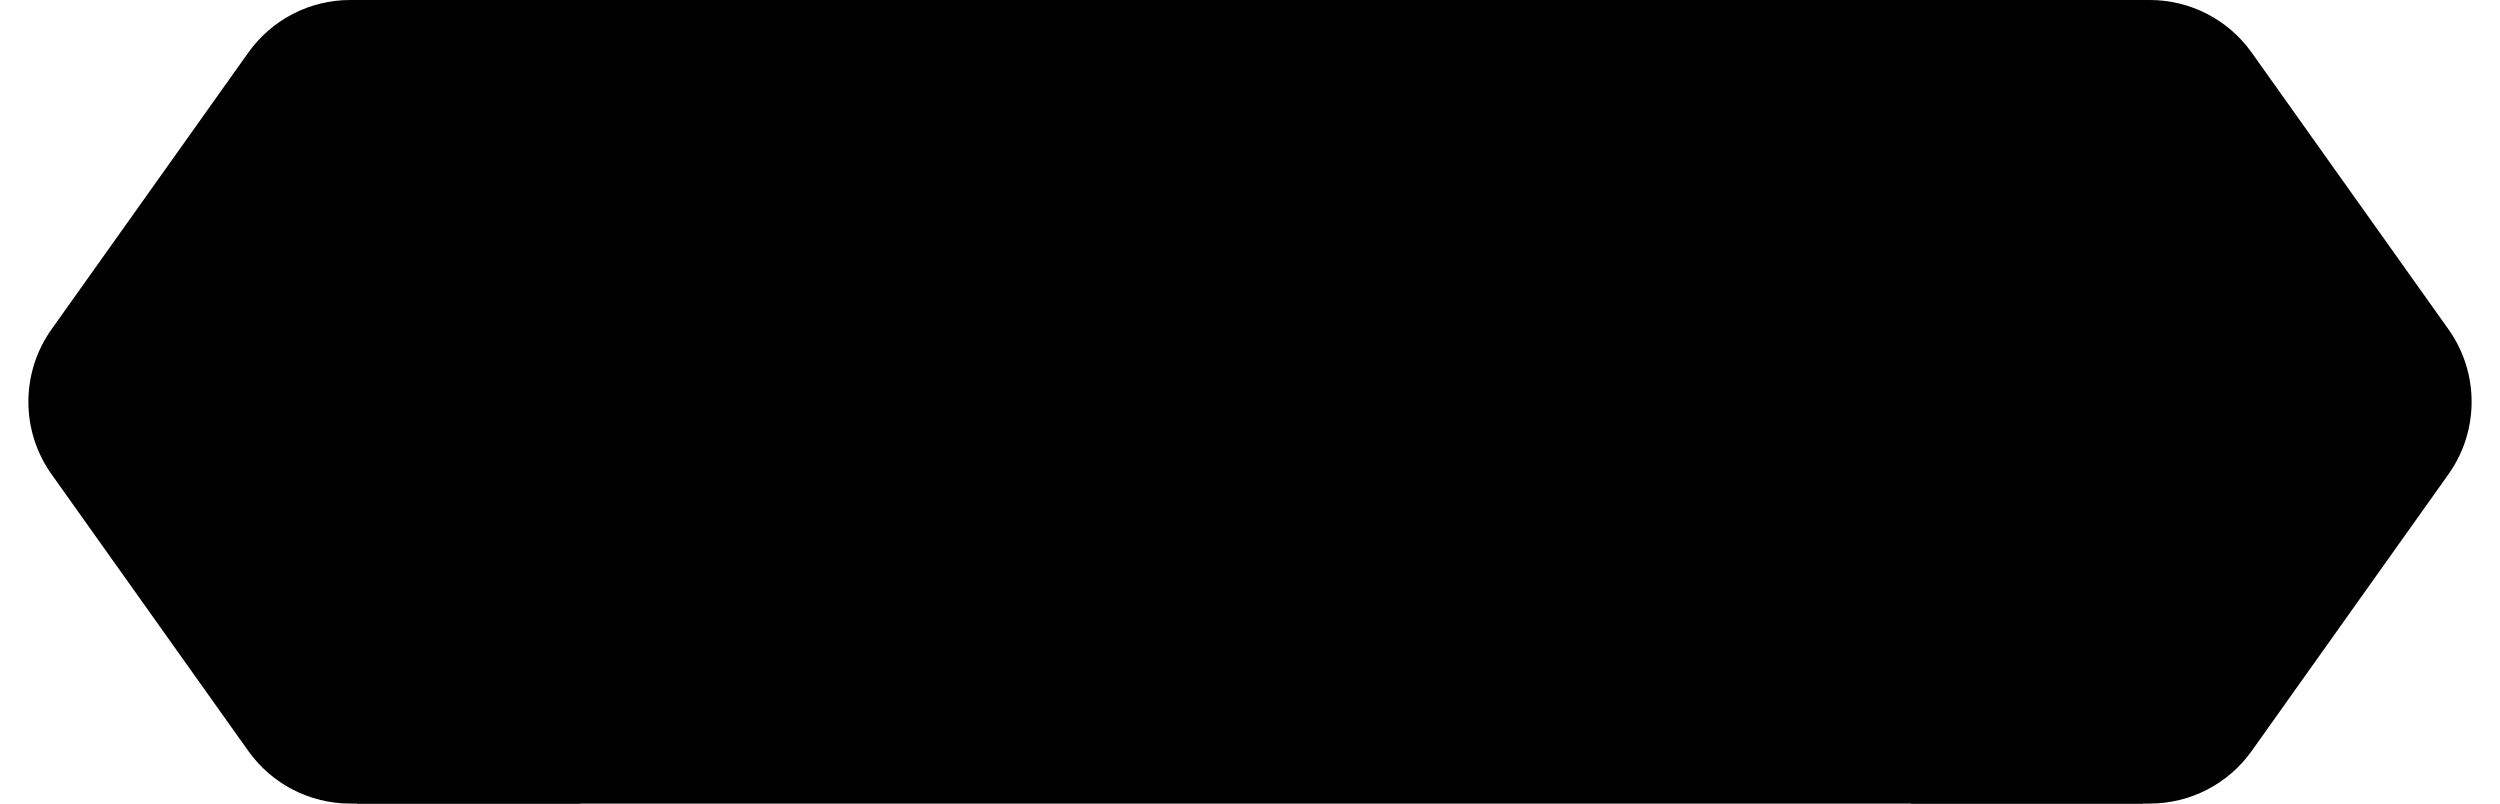 <svg width="140" height="45" viewBox="0 0 140 45" fill="none" xmlns="http://www.w3.org/2000/svg">
<path d="M2.885 26.557L13.907 42.057C15.22 43.903 17.346 45 19.612 45L32.5 45L32.5 0L19.612 -1.12673e-06C17.346 -1.32482e-06 15.22 1.097 13.907 2.943L2.885 18.443C1.158 20.872 1.158 24.128 2.885 26.557Z" fill="black"/>
<rect width="100" height="45" transform="translate(20)" fill="black"/>
<path d="M137.115 18.443L126.093 2.943C124.78 1.097 122.654 0 120.388 0H107V45H120.388C122.654 45 124.78 43.903 126.093 42.057L137.115 26.557C138.842 24.128 138.842 20.872 137.115 18.443Z" fill="black"/>
</svg>
